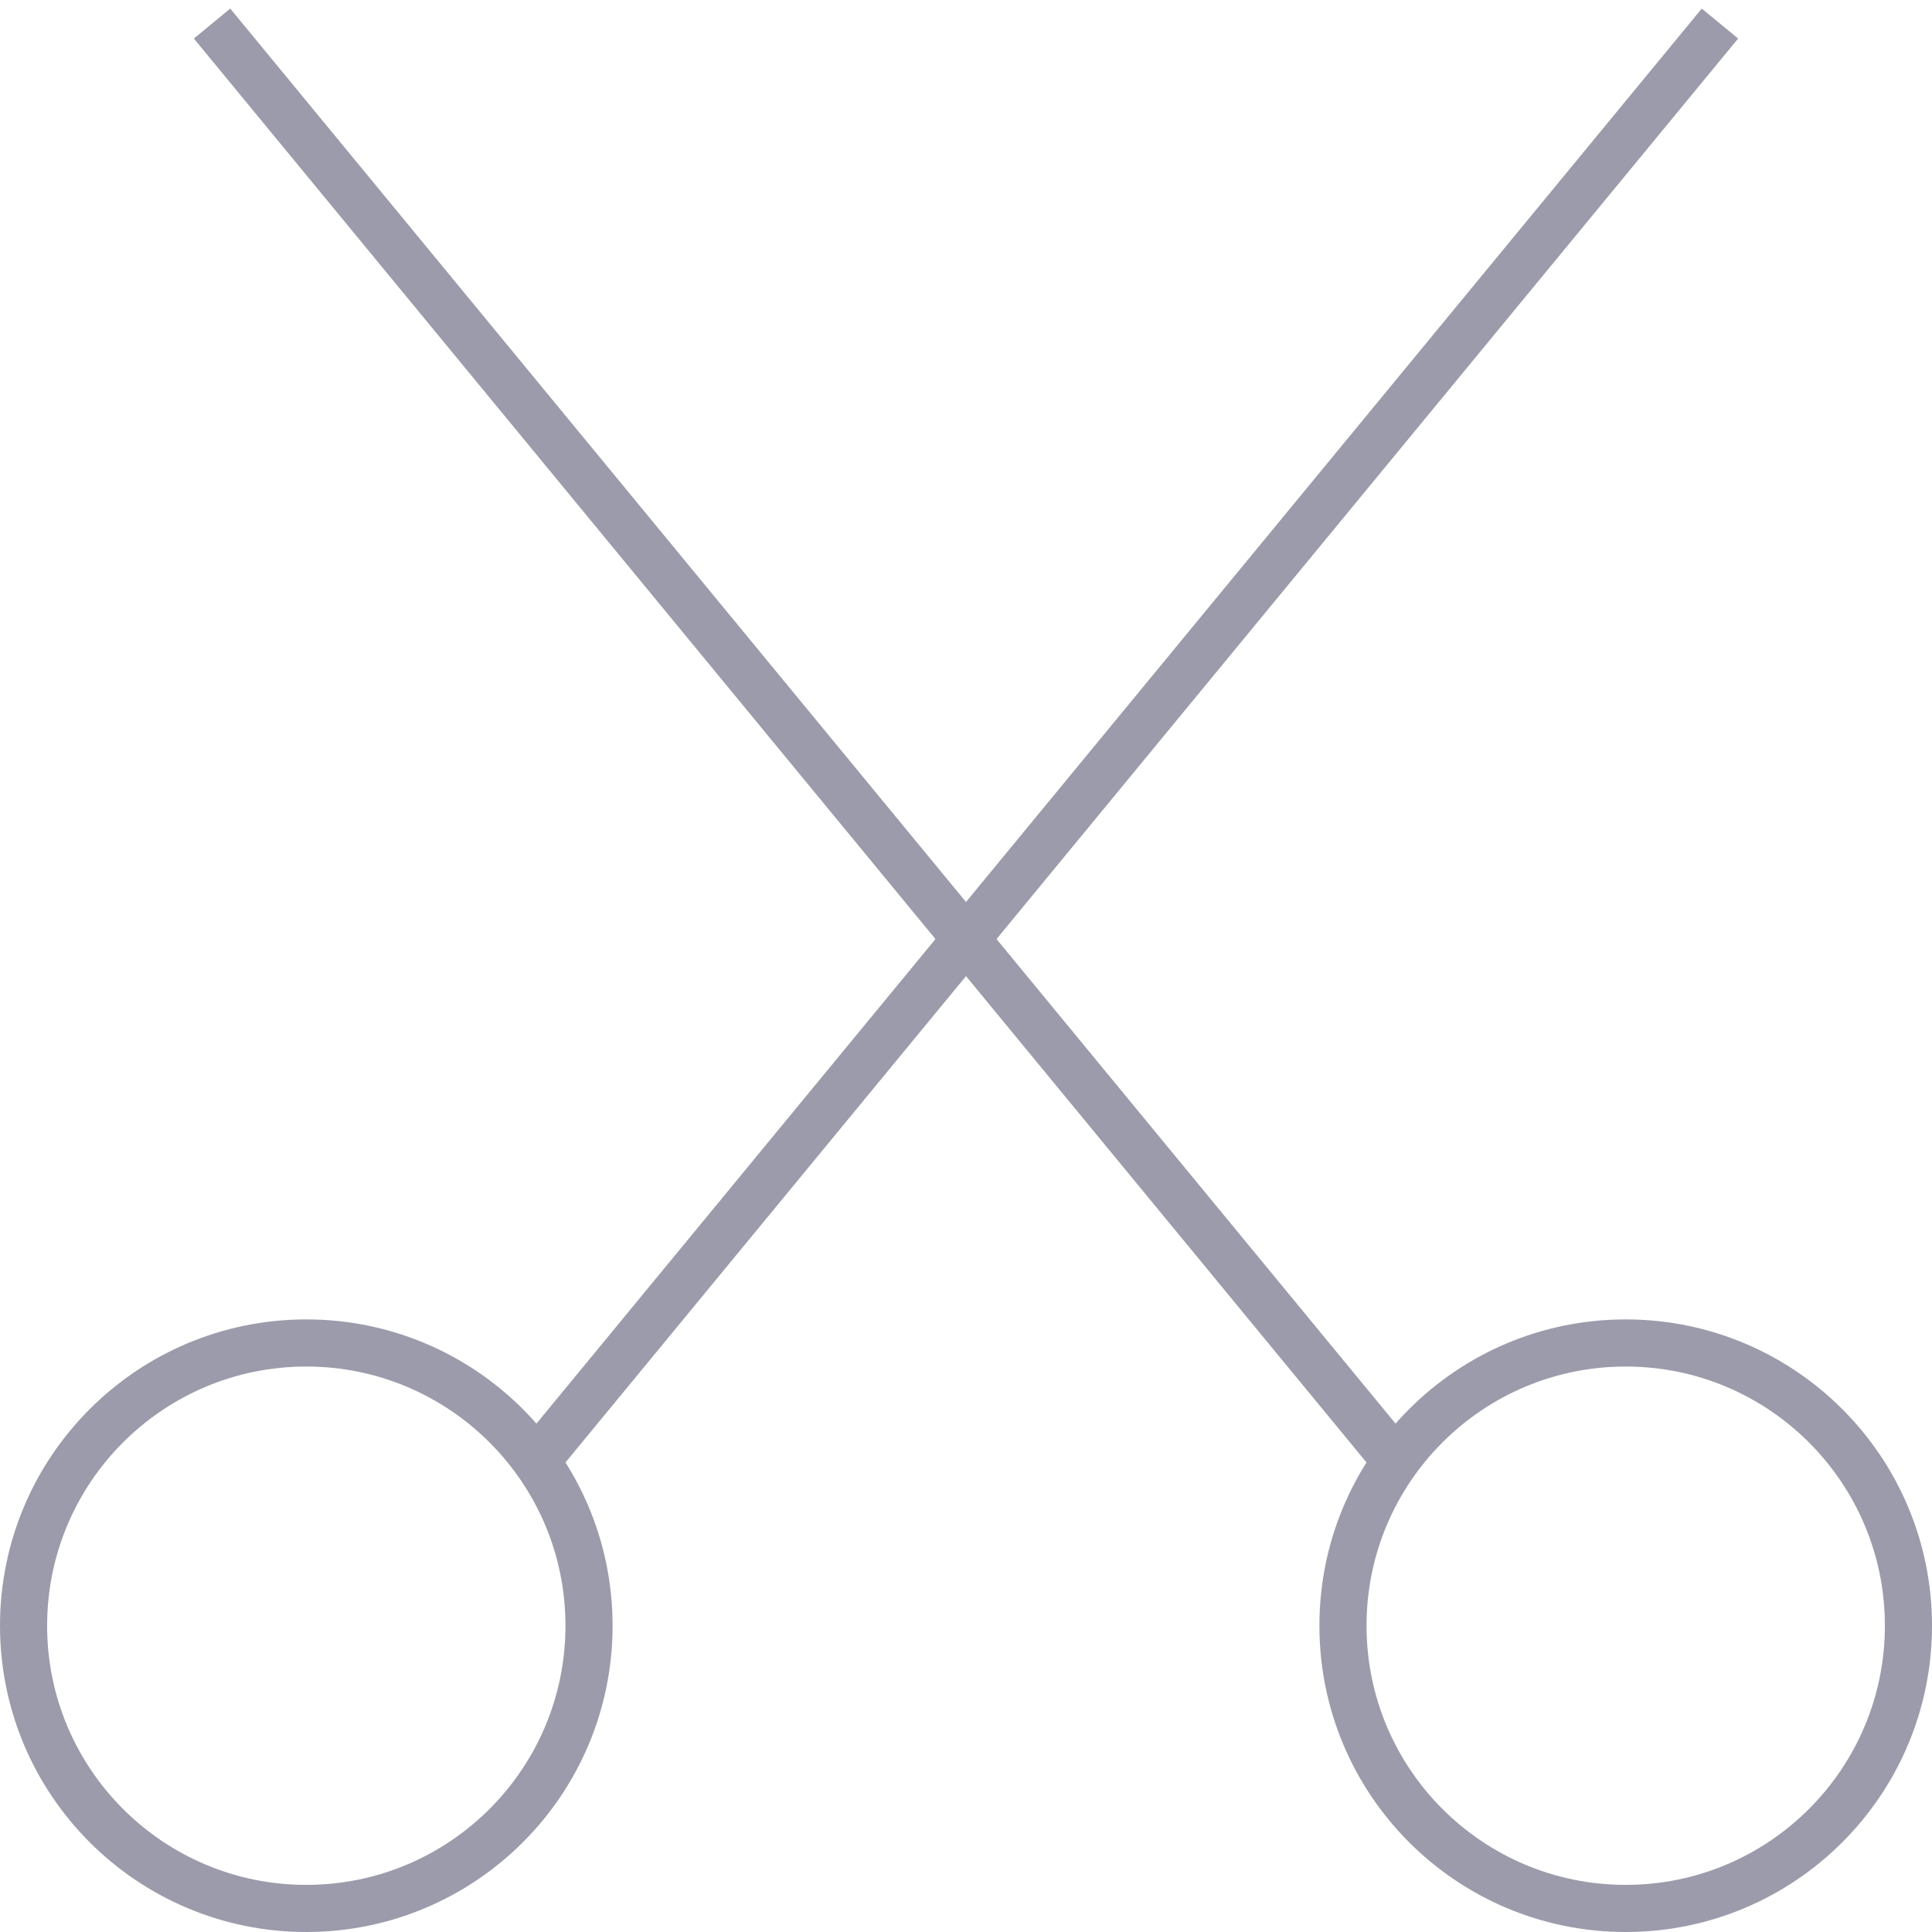 <?xml version="1.0" encoding="UTF-8" standalone="no"?>
<svg width="41px" height="41px" viewBox="0 0 41 41" version="1.1" xmlns="http://www.w3.org/2000/svg" xmlns:xlink="http://www.w3.org/1999/xlink">
    <!-- Generator: Sketch 3.7.2 (28276) - http://www.bohemiancoding.com/sketch -->
    <title>scissors</title>
    <desc>Created with Sketch.</desc>
    <defs></defs>
    <g id="Page-1" stroke="none" stroke-width="1" fill="none" fill-rule="evenodd">
        <g id="-Transaction-icons" transform="translate(-142, -2686)" stroke="#9B9BAB">
            <g id="scissors" transform="translate(142, 2686)">
                <g id="Group" transform="translate(0.5, 0.5)">
                    <path d="M10.878,30.505 L36,0" id="Shape"></path>
                    <path d="M29.122,30.505 L4,0" id="Shape"></path>
                    <circle id="Oval" cx="34" cy="34" r="6"></circle>
                    <circle id="Oval" cx="6" cy="34" r="6"></circle>
                </g>
            </g>
        </g>
    </g>
</svg>
